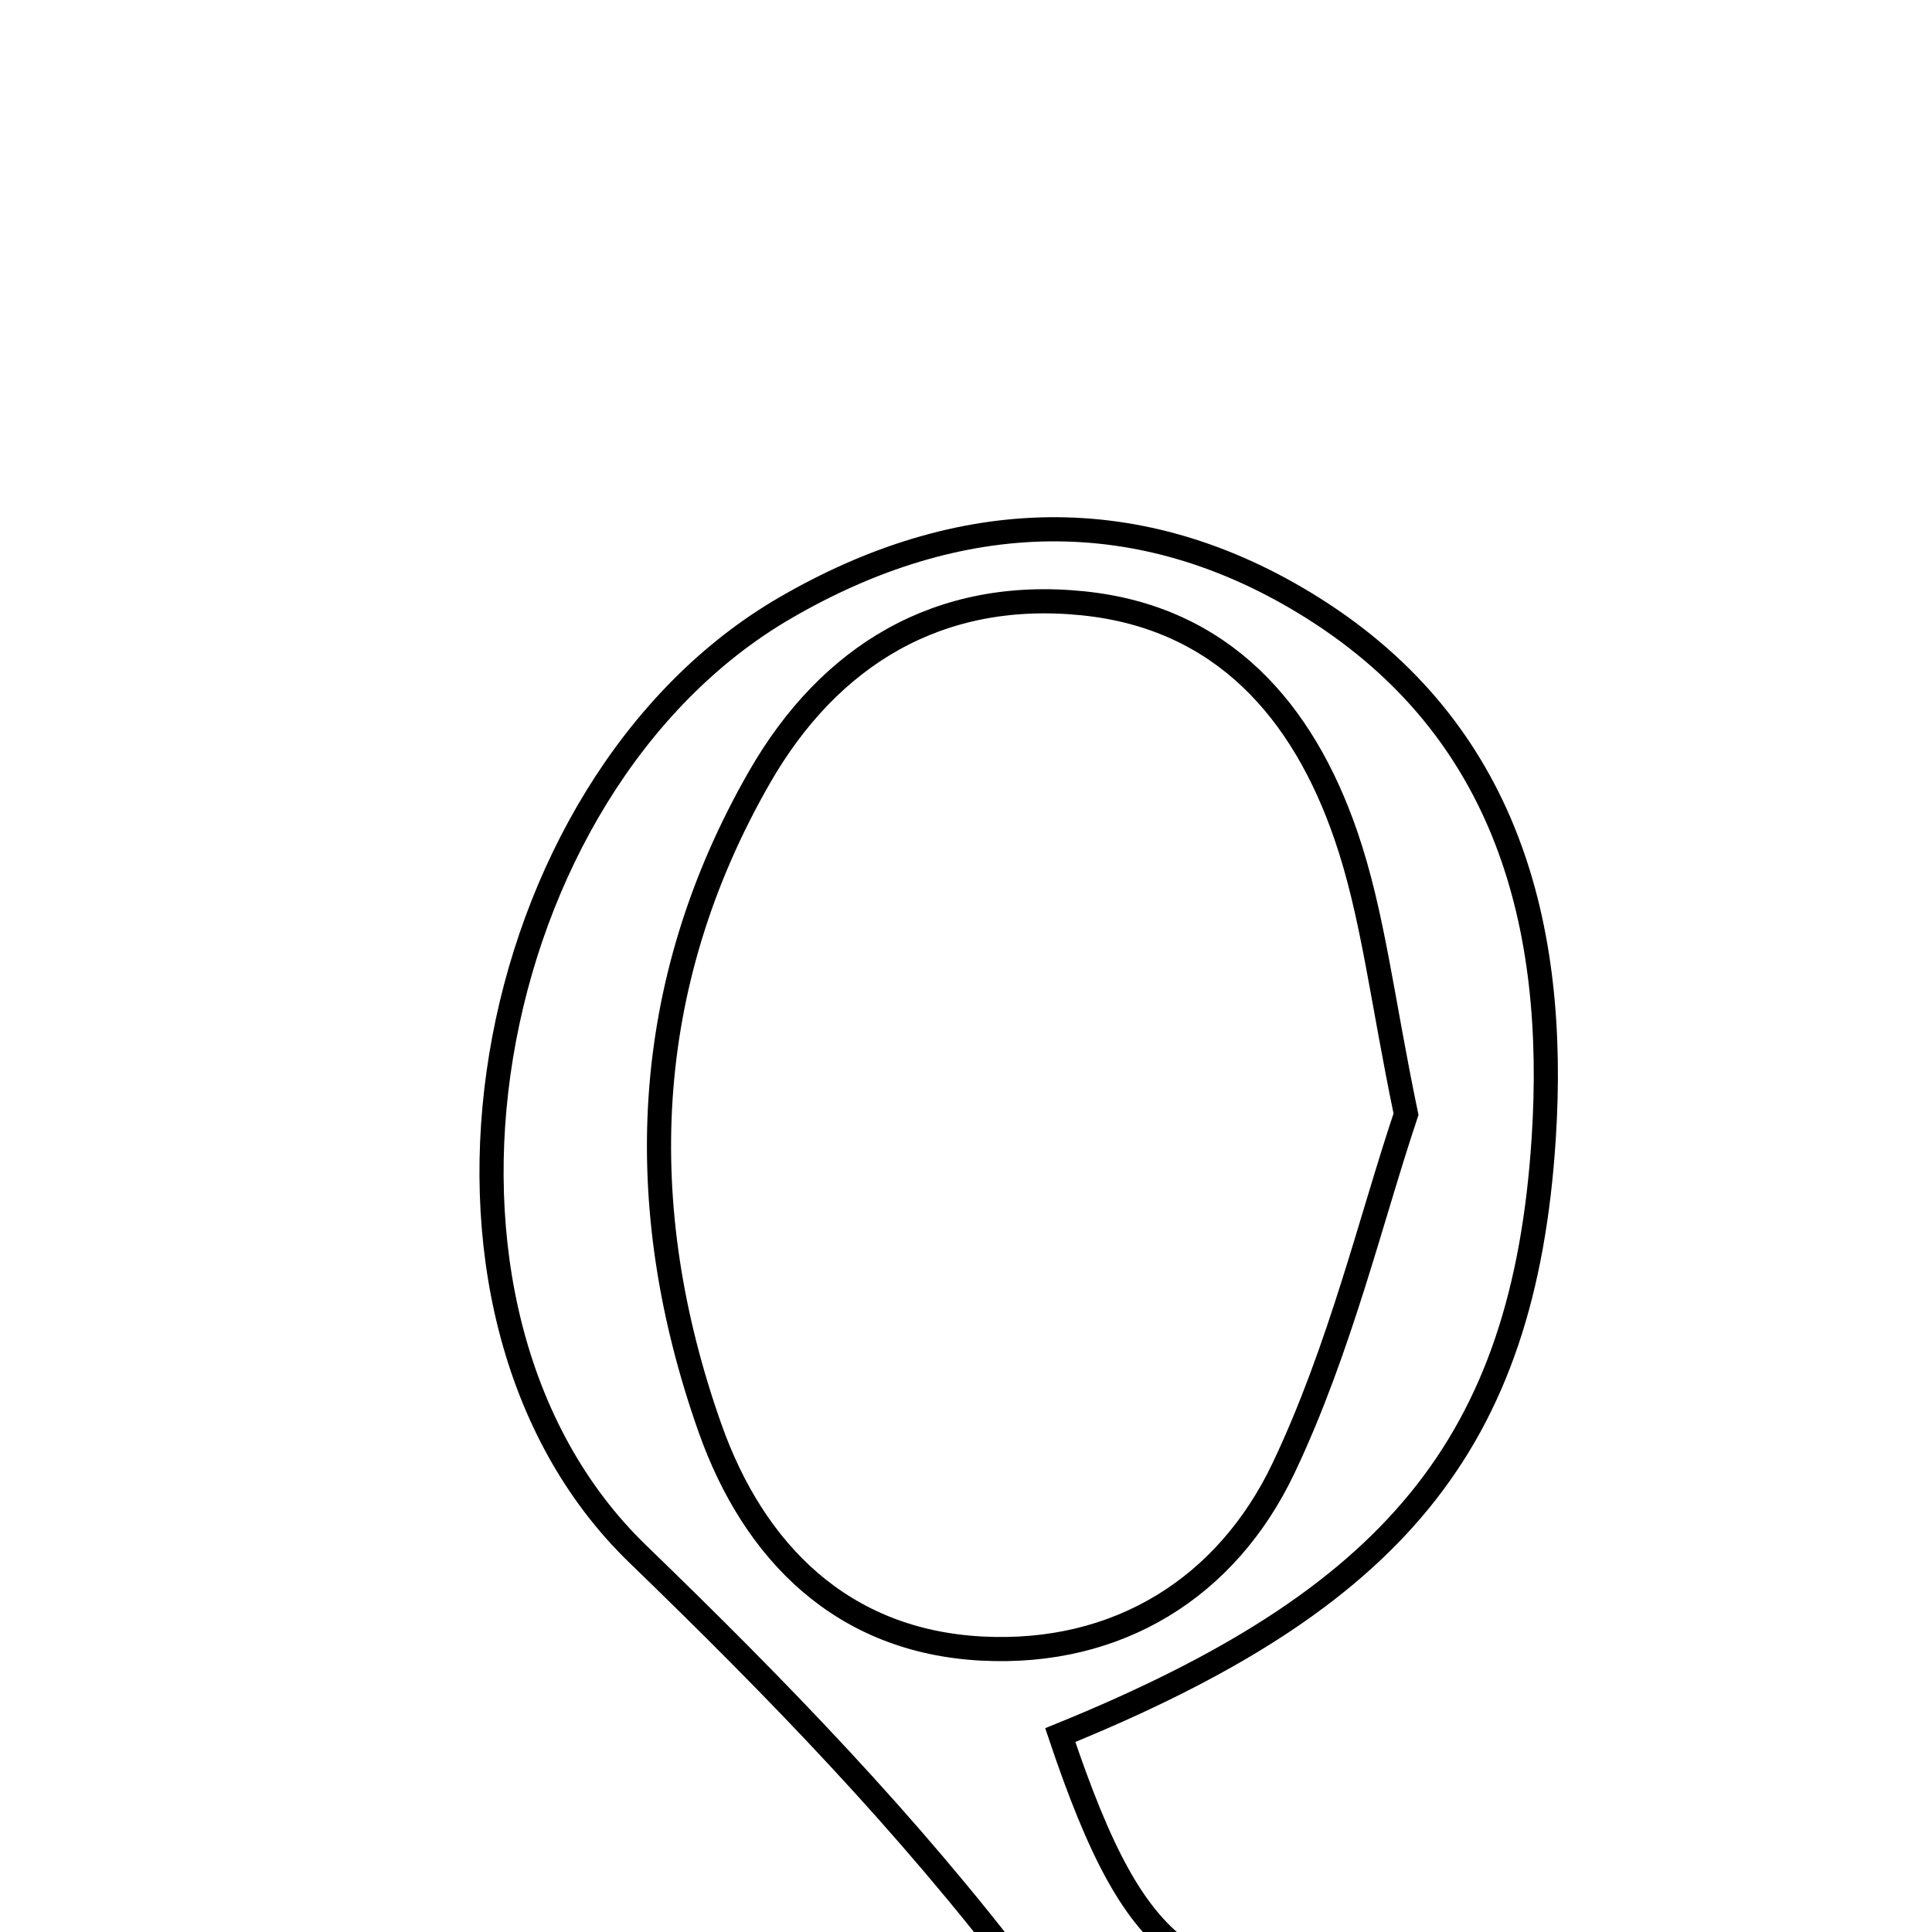 <svg xmlns="http://www.w3.org/2000/svg" viewBox="0.0 0.0 24.0 24.0" height="200px" width="200px"><path fill="none" stroke="black" stroke-width=".3" stroke-opacity="1.0"  filling="0" d="M13.449 7.494 C15.189 7.67 16.188 8.835 16.718 10.374 C17.055 11.351 17.167 12.406 17.466 13.841 C17.034 15.129 16.647 16.762 15.942 18.243 C15.239 19.718 13.891 20.568 12.196 20.479 C10.463 20.389 9.365 19.282 8.82 17.741 C7.843 14.979 7.956 12.228 9.438 9.649 C10.304 8.144 11.66 7.313 13.449 7.494"></path>
<path fill="none" stroke="black" stroke-width=".3" stroke-opacity="1.0"  filling="0" d="M16.312 7.555 C18.723 9.073 19.346 11.501 19.177 14.135 C18.932 17.951 17.303 19.874 13.171 21.554 C14.139 24.428 14.865 24.922 17.634 24.588 C16.299 26.095 14.015 26.257 12.721 24.553 C11.264 22.637 9.65 20.976 7.922 19.304 C4.766 16.251 5.946 9.77 9.746 7.556 C11.909 6.296 14.162 6.201 16.312 7.555"></path></svg>
